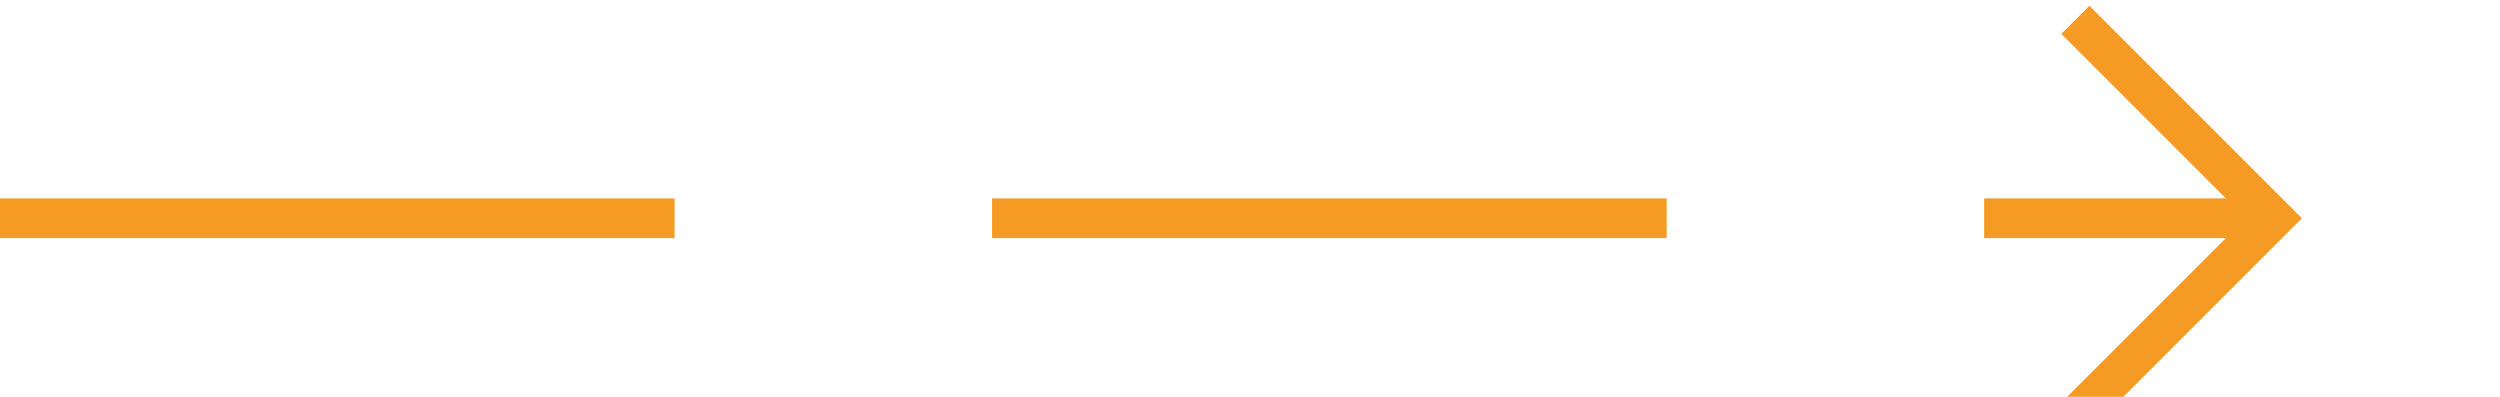 ﻿<?xml version="1.0" encoding="utf-8"?>
<svg version="1.1" xmlns:xlink="http://www.w3.org/1999/xlink" width="63px" height="10px" preserveAspectRatio="xMinYMid meet" viewBox="975 5989  63 8" xmlns="http://www.w3.org/2000/svg">
  <path d="M 975 5993.5  L 1032 5993.5  " stroke-width="1" stroke-dasharray="17,8" stroke="#f59a23" fill="none" />
  <path d="M 1026.946 5988.854  L 1031.593 5993.5  L 1026.946 5998.146  L 1027.654 5998.854  L 1032.654 5993.854  L 1033.007 5993.5  L 1032.654 5993.146  L 1027.654 5988.146  L 1026.946 5988.854  Z " fill-rule="nonzero" fill="#f59a23" stroke="none" />
</svg>